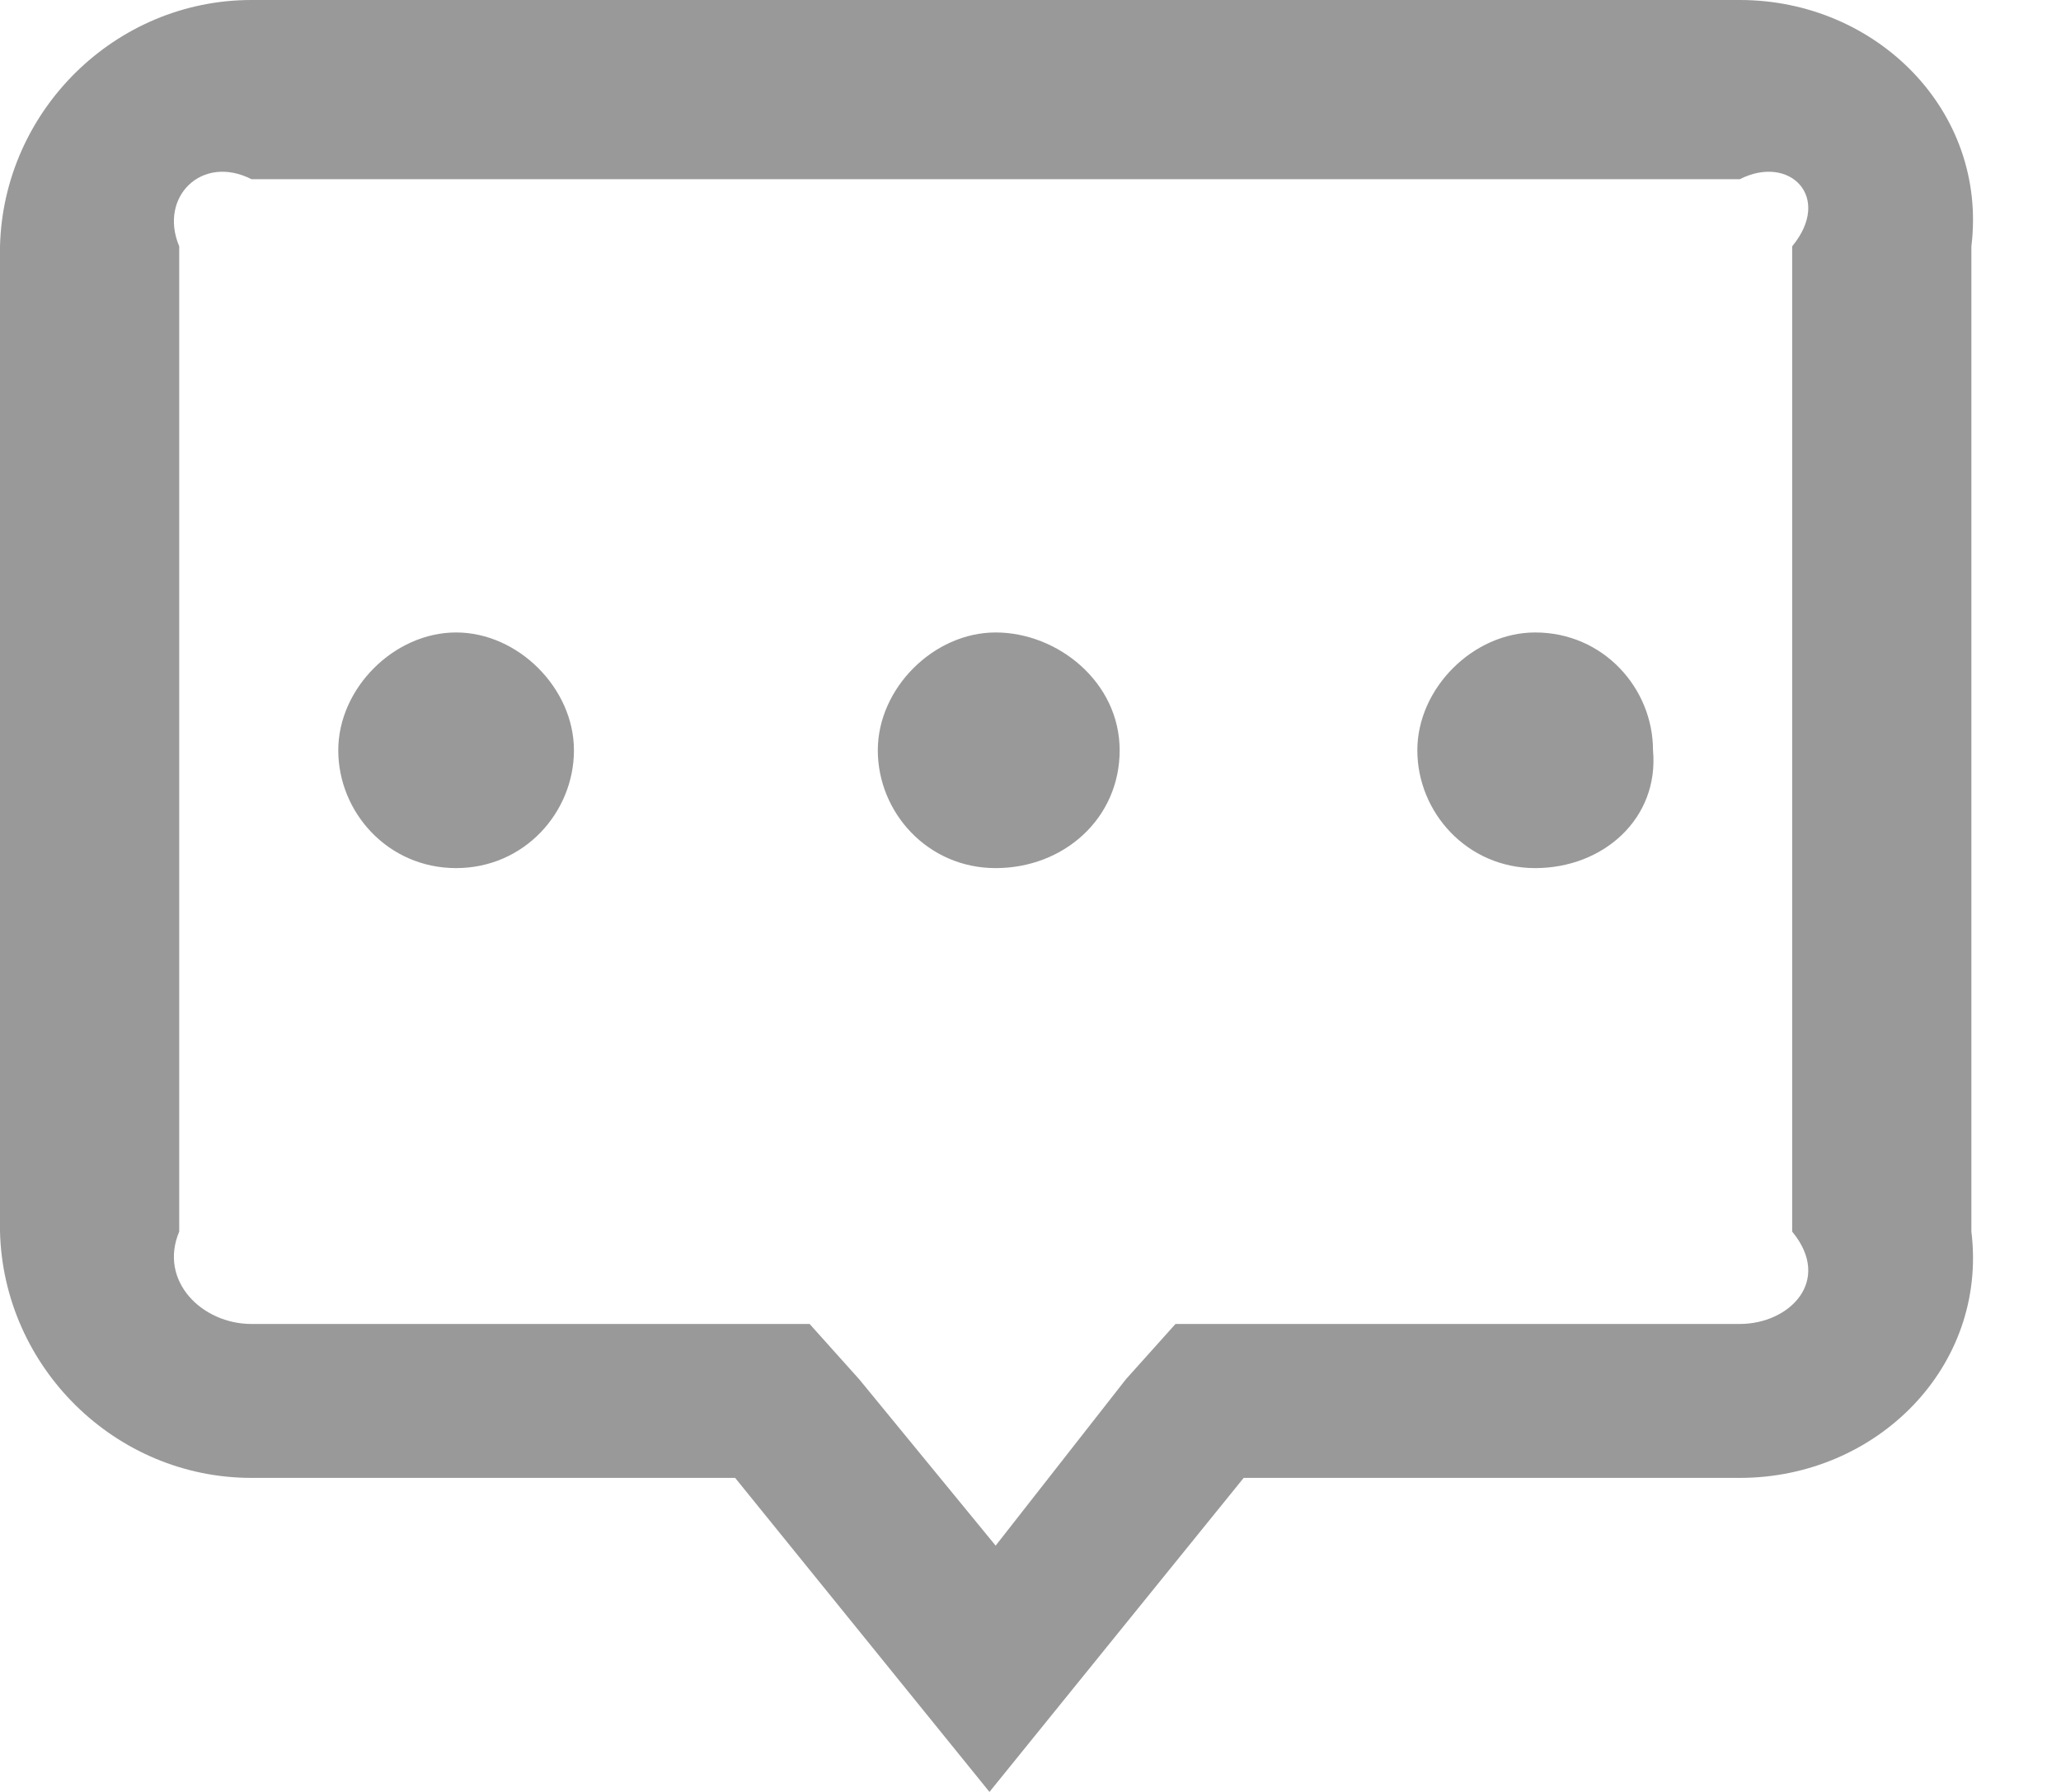 ﻿<?xml version="1.0" encoding="utf-8"?>
<svg version="1.1" xmlns:xlink="http://www.w3.org/1999/xlink" width="23px" height="20px" xmlns="http://www.w3.org/2000/svg">
  <g transform="matrix(1 0 0 1 -688 -849 )">
    <path d="M 19.416 16.495  C 20.938 16.495  22.184 15.258  22 13.746  L 22 2.749  C 22.184 1.237  20.938 0  19.416 0  L 2.806 0  C 1.284 0  0.038 1.237  0 2.749  L 0 13.746  C 0.038 15.258  1.284 16.495  2.806 16.495  L 8.204 16.495  L 11.042 20  L 13.879 16.495  L 19.416 16.495  Z M 2.806 2  L 19.416 2  C 19.969 1.718  20.454 2.199  20 2.749  L 20 13.746  C 20.454 14.296  19.969 14.777  19.416 14.777  L 13.949 14.777  L 13.118 14.777  L 12.564 15.395  L 11.111 17.251  L 9.589 15.395  L 9.035 14.777  L 8.204 14.777  L 2.806 14.777  C 2.253 14.777  1.768 14.296  2 13.746  L 2 2.749  C 1.768 2.199  2.253 1.718  2.806 2  Z M 19.416 0  C 19.416 0  20.938 0  19.416 0  Z M 17.132 9.689  C 17.893 9.689  18.516 9.135  18.447 8.374  C 18.447 7.682  17.893 7.059  17.132 7.059  C 16.44 7.059  15.817 7.682  15.817 8.374  C 15.817 9.066  16.371 9.689  17.132 9.689  Z M 5.09 9.689  C 5.851 9.689  6.405 9.066  6.405 8.374  C 6.405 7.682  5.782 7.059  5.09 7.059  C 4.398 7.059  3.775 7.682  3.775 8.374  C 3.775 9.066  4.329 9.689  5.09 9.689  Z M 11.111 9.689  C 11.872 9.689  12.495 9.135  12.495 8.374  C 12.495 7.613  11.803 7.059  11.111 7.059  C 10.419 7.059  9.796 7.682  9.796 8.374  C 9.796 9.066  10.35 9.689  11.111 9.689  Z " fill-rule="nonzero" fill="#999999" stroke="none" transform="matrix(1 0 0 1 688 849 )" />
  </g>
</svg>